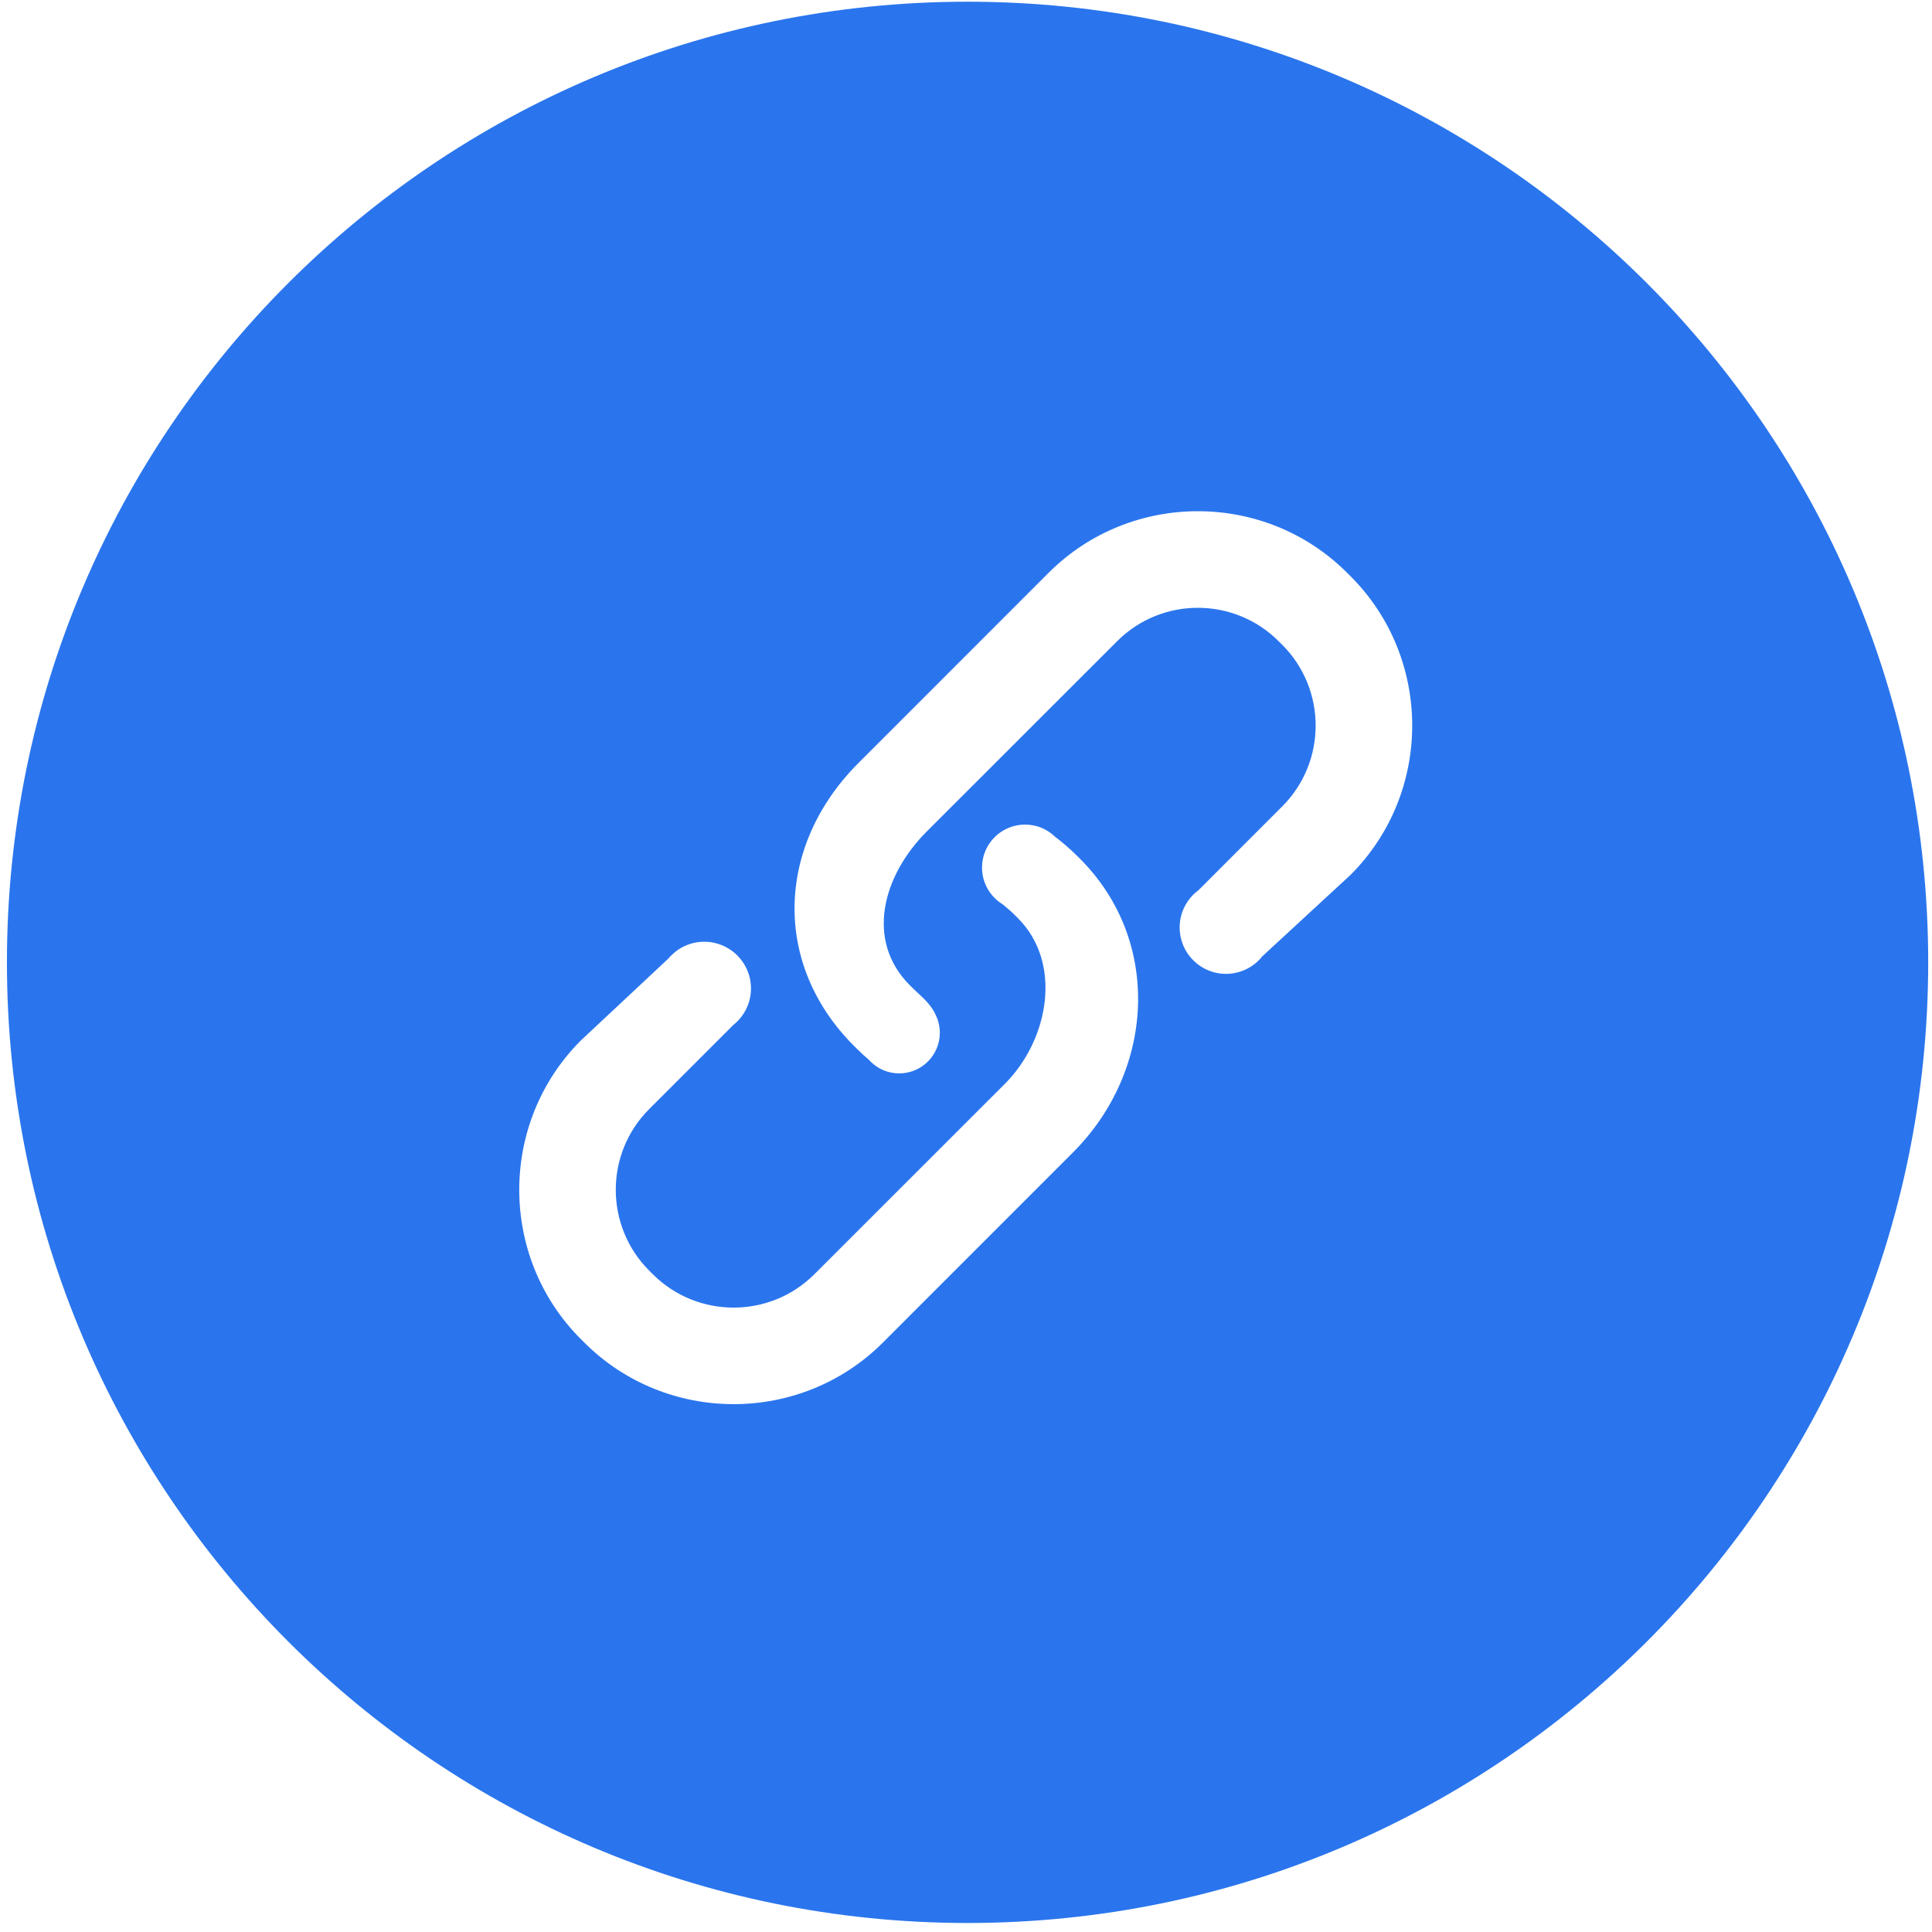 ﻿<?xml version="1.0" encoding="utf-8"?>
<svg version="1.1" xmlns:xlink="http://www.w3.org/1999/xlink" width="87px" height="87px" xmlns="http://www.w3.org/2000/svg">
  <g transform="matrix(1 0 0 1 -325 -29 )">
    <path d="M 43.571 86.594  C 67.461 86.594  86.829 67.227  86.829 43.336  C 86.829 19.445  67.461 0.077  43.571 0.077  C 19.68 0.077  0.312 19.445  0.312 43.336  C 0.312 67.227  19.68 86.594  43.571 86.594  Z M 60.817 39.396  L 56.842 43.065  C 56.708 43.234  56.548 43.382  56.367 43.503  L 56.303 43.544  C 55.984 43.74  55.609 43.854  55.208 43.854  C 54.056 43.854  53.121 42.919  53.121 41.767  C 53.121 41.079  53.454 40.469  53.967 40.089  L 57.739 36.314  C 59.747 34.309  59.747 31.042  57.739 29.034  L 57.579 28.876  C 55.572 26.868  52.307 26.868  50.304 28.876  L 41.736 37.44  C 39.729 39.447  38.966 42.363  40.974 44.371  L 41.132 44.526  C 41.445 44.839  41.897 45.169  42.139 45.712  C 42.256 45.952  42.321 46.222  42.321 46.507  C 42.321 47.517  41.502 48.336  40.492 48.336  C 40.173 48.336  39.855 48.251  39.578 48.092  C 39.41 47.994  39.258 47.871  39.13 47.727  C 38.952 47.575  38.778 47.417  38.61 47.25  L 38.453 47.095  C 34.756 43.396  34.959 38.058  38.656 34.36  L 47.22 25.794  C 50.916 22.096  56.964 22.096  60.661 25.794  L 60.821 25.953  C 64.518 29.65  64.518 35.698  60.817 39.396  Z M 48.476 38.515  L 48.633 38.67  C 52.325 42.364  52.011 48.196  48.32 51.893  L 39.756 60.459  C 36.06 64.154  30.012 64.154  26.315 60.459  L 26.155 60.3  C 22.458 56.605  22.458 50.555  26.155 46.855  L 30.087 43.175  C 30.204 43.034  30.382 42.877  30.531 42.77  C 30.868 42.541  31.276 42.407  31.713 42.407  C 32.875 42.407  33.817 43.348  33.817 44.51  C 33.817 45.178  33.505 45.773  33.019 46.158  L 29.235 49.942  C 27.227 51.945  27.227 55.21  29.235 57.218  L 29.396 57.379  C 31.403 59.384  34.667 59.384  36.674 57.379  L 45.241 48.816  C 47.249 46.809  47.848 43.354  45.84 41.349  L 45.681 41.19  C 45.513 41.021  45.334 40.874  45.151 40.723  C 44.97 40.613  44.809 40.473  44.674 40.312  C 44.391 39.976  44.221 39.542  44.221 39.069  C 44.221 37.999  45.088 37.132  46.158 37.132  C 46.659 37.131  47.142 37.324  47.502 37.672  C 47.84 37.93  48.168 38.208  48.476 38.515  Z " fill-rule="nonzero" fill="#2a75ed" stroke="none" transform="matrix(1 0 0 1 325 29 )" />
  </g>
</svg>